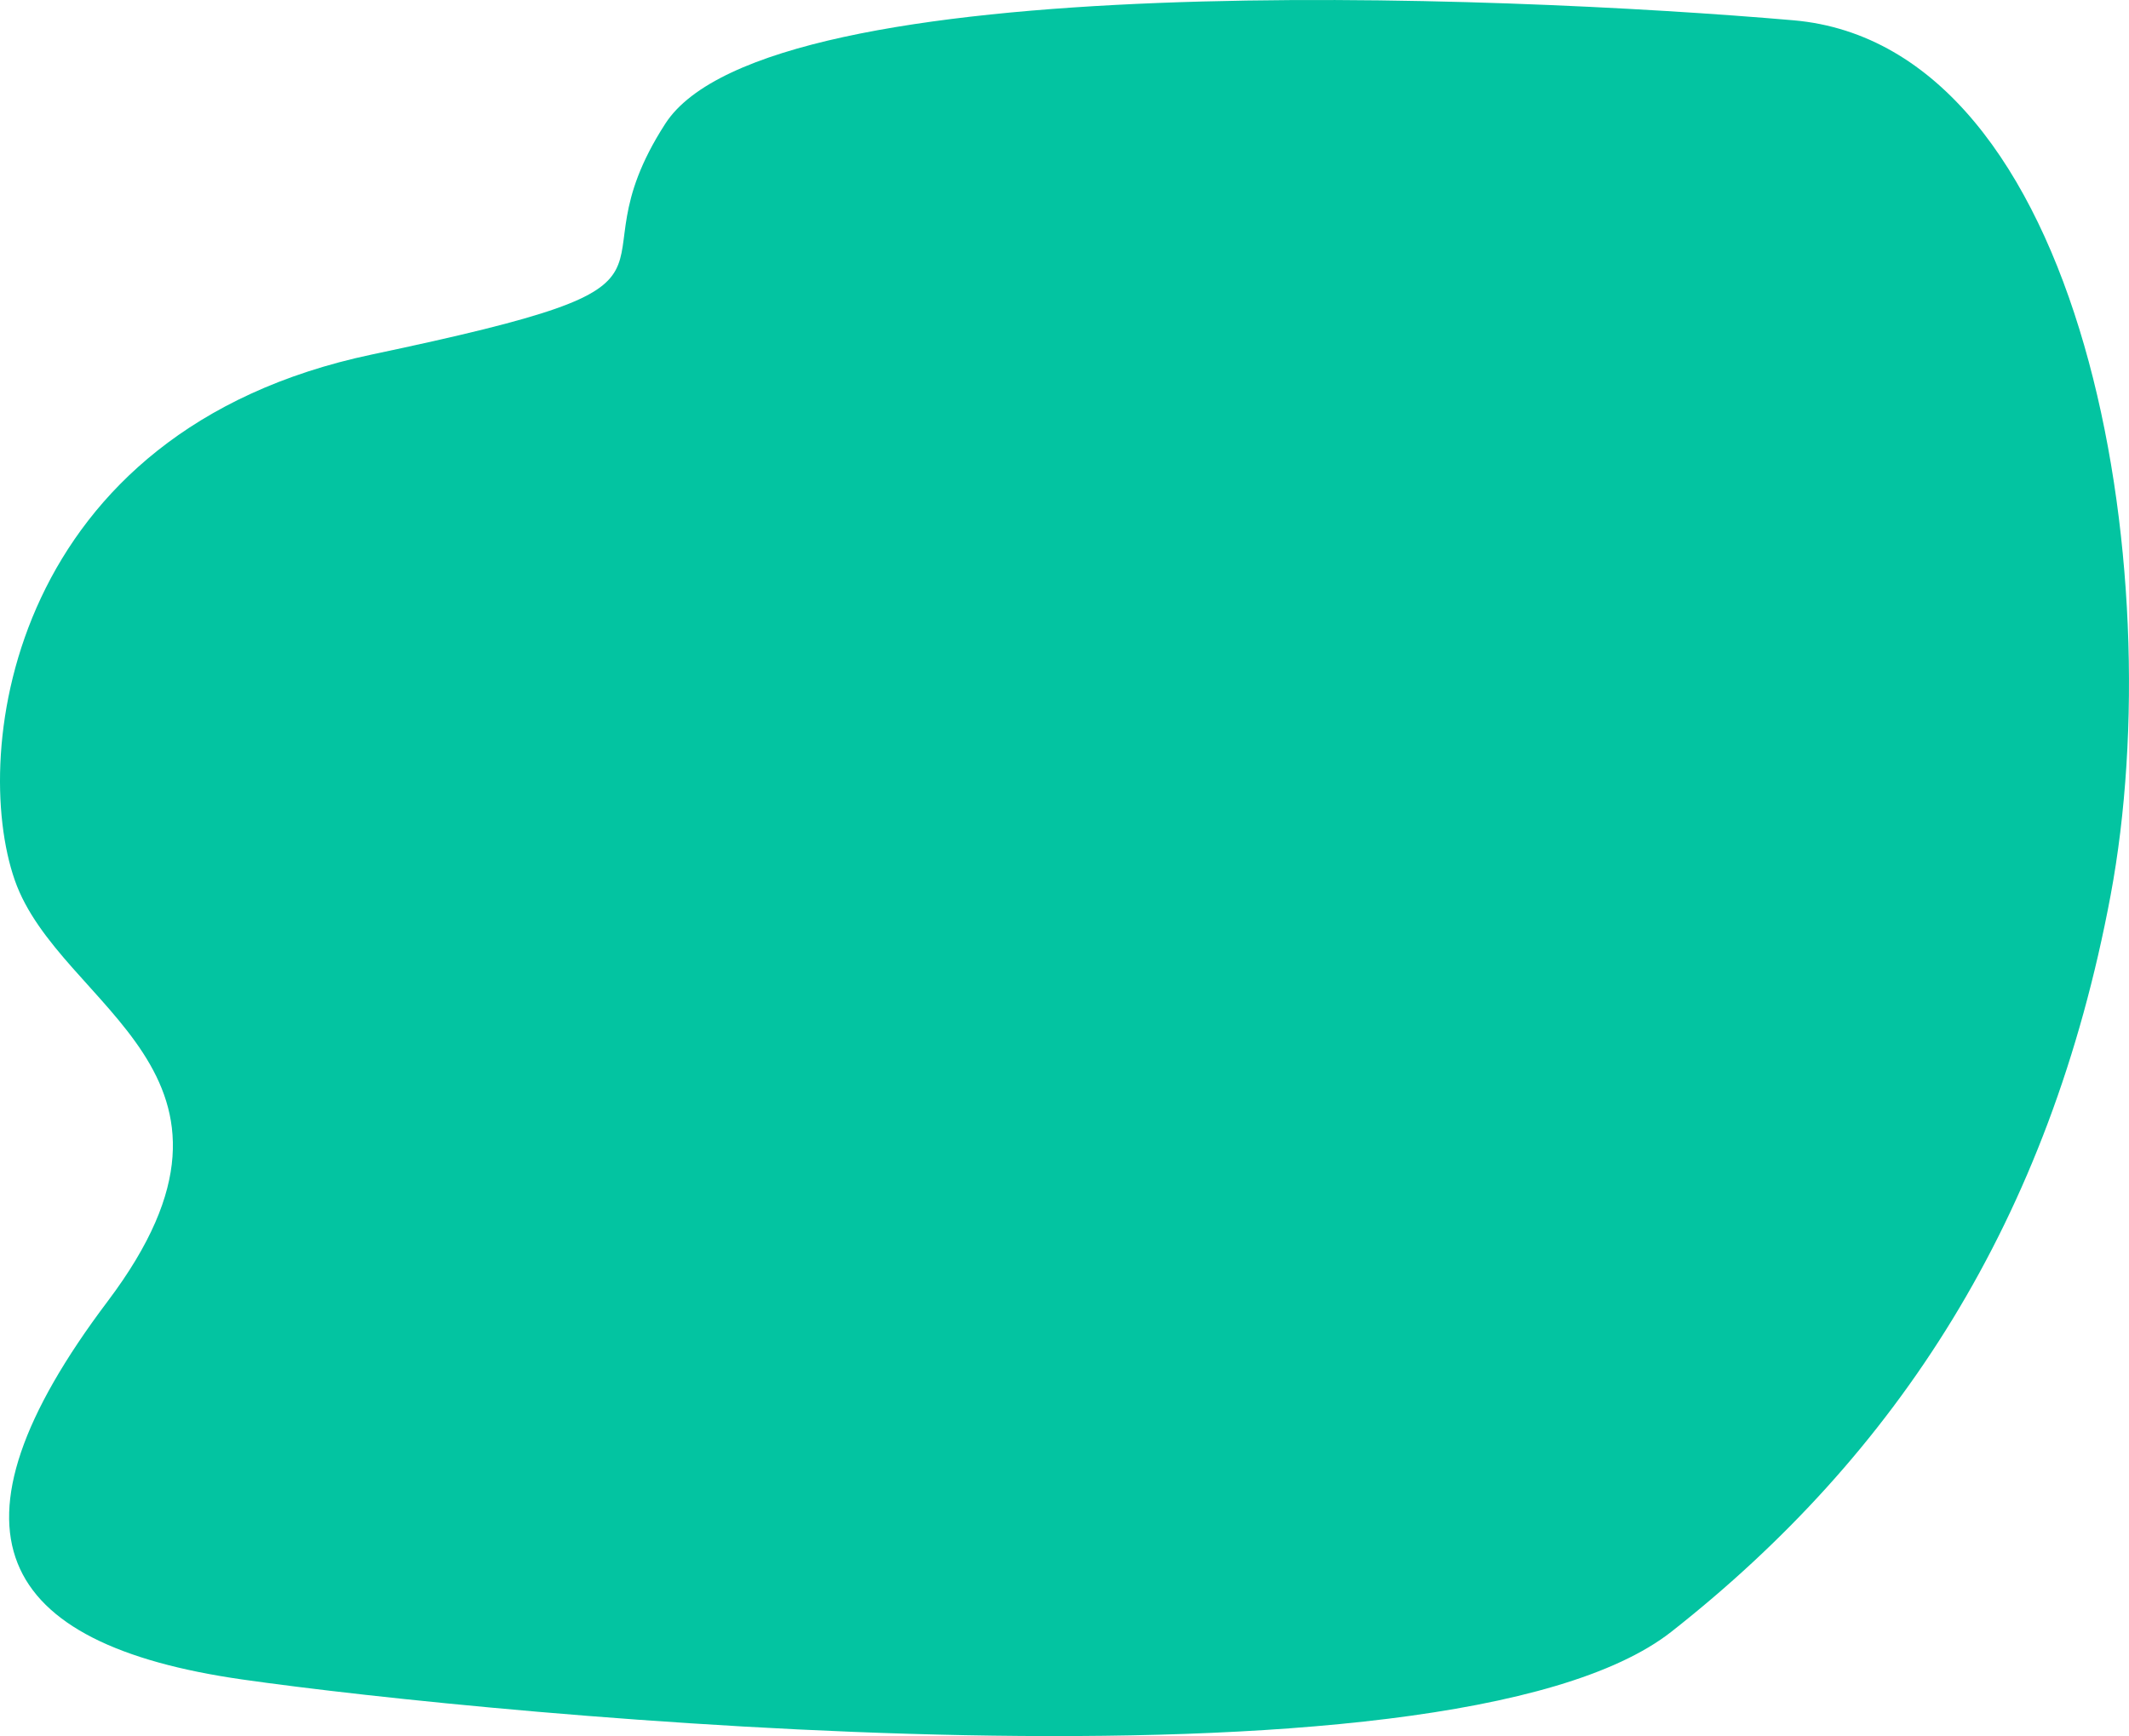 <svg xmlns="http://www.w3.org/2000/svg" width="1239" height="1010.582" viewBox="0 0 1239 1010.582">
  <path id="Caminho_203" data-name="Caminho 203" d="M1143.9,371.527c59.68-92.472-39.529-90.019,170.711-134.355S1548.6,6.041,1522.493-68.817,1367.7-180.371,1468.408-313.942s65.275-199.623-78.33-220.172-700.76-75.235-831.789,27.889-220.07,239.254-255.5,428.6S317.705,417.03,487.42,431.708,1084.218,464,1143.9,371.527Z" transform="translate(1531.087 443.517) rotate(180)" fill="#03c4a1"/>
</svg>
